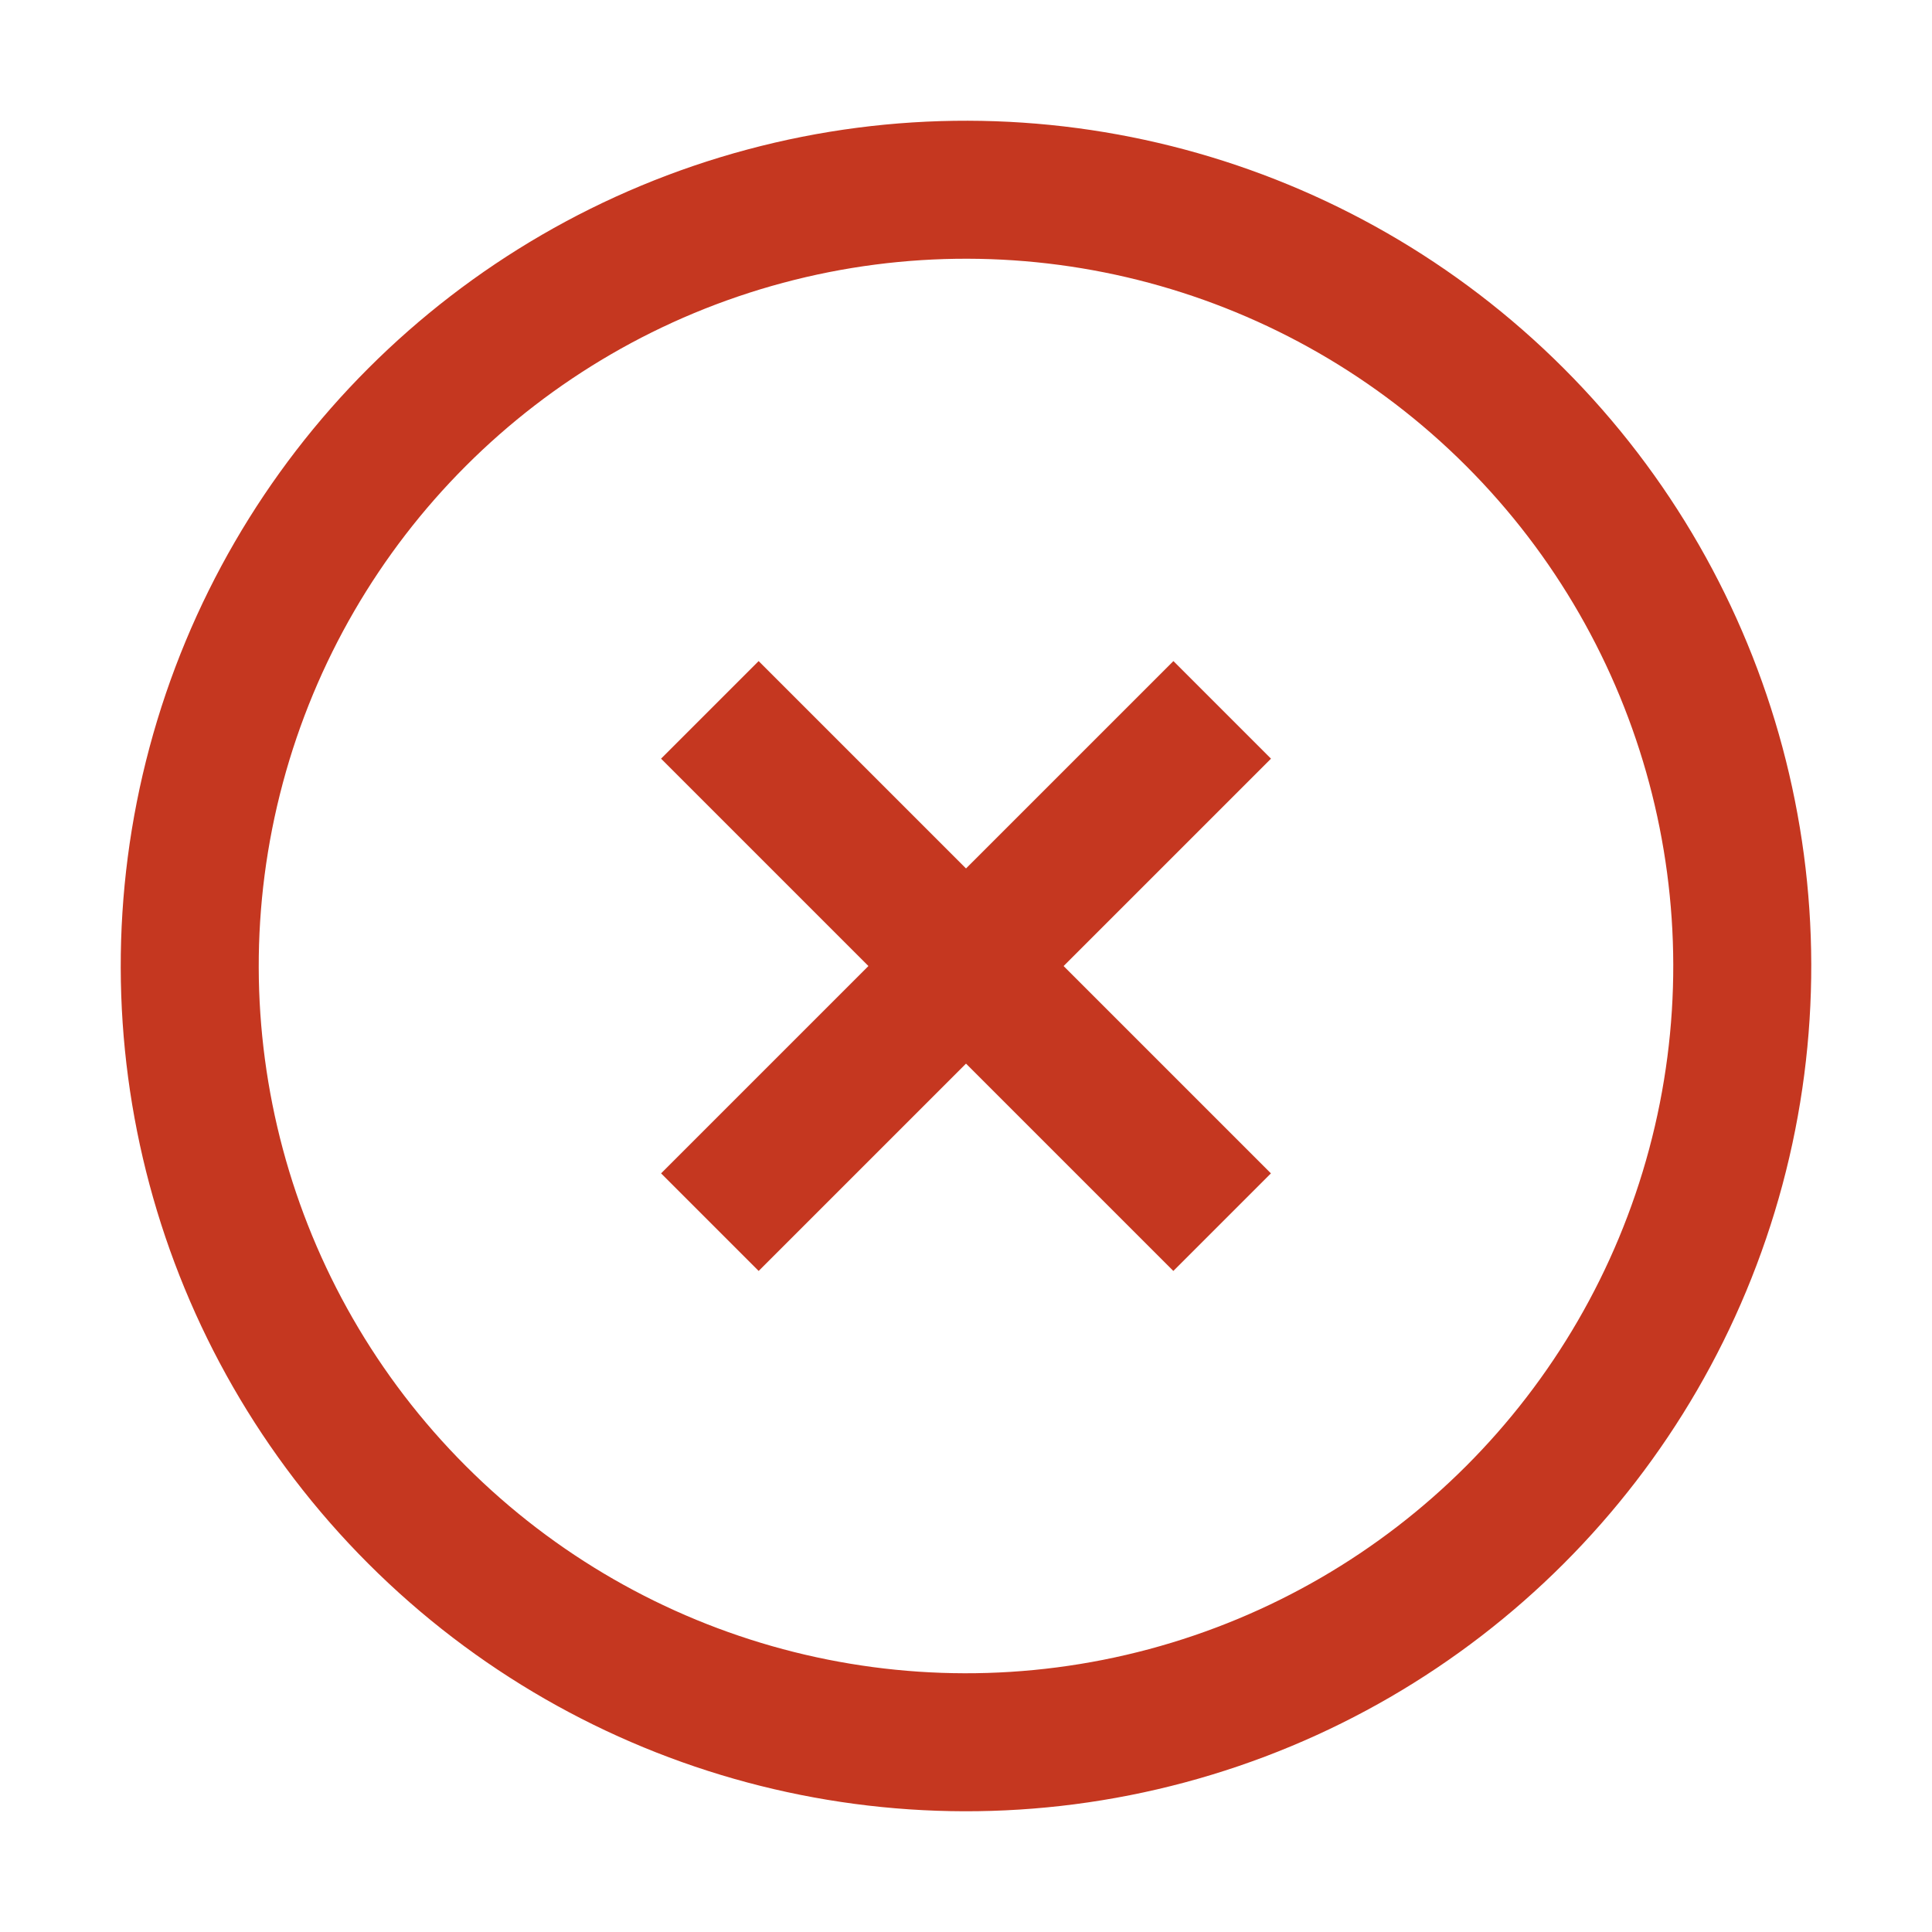 <svg width="56" height="56" viewBox="0 0 56 56" fill="none" xmlns="http://www.w3.org/2000/svg">
<g id="Frame 29" clip-path="url(#clip0_5191_3444)">
<g id="Group 34">
<g id="Group 35">
<circle id="Ellipse 29" cx="28" cy="28" r="22.5" transform="rotate(-45 28 28)" stroke="#C53720" stroke-width="4"/>
<path id="Vector 54" d="M20.575 20.576L35.424 35.425" stroke="#C53720" stroke-width="4"/>
<path id="Vector 55" d="M35.426 20.576L20.576 35.425" stroke="#C53720" stroke-width="4"/>
</g>
</g>
</g>
<defs>
<clipPath id="clip0_5191_3444">
<rect width="56" height="56" fill="white"/>
</clipPath>
</defs>
</svg>
